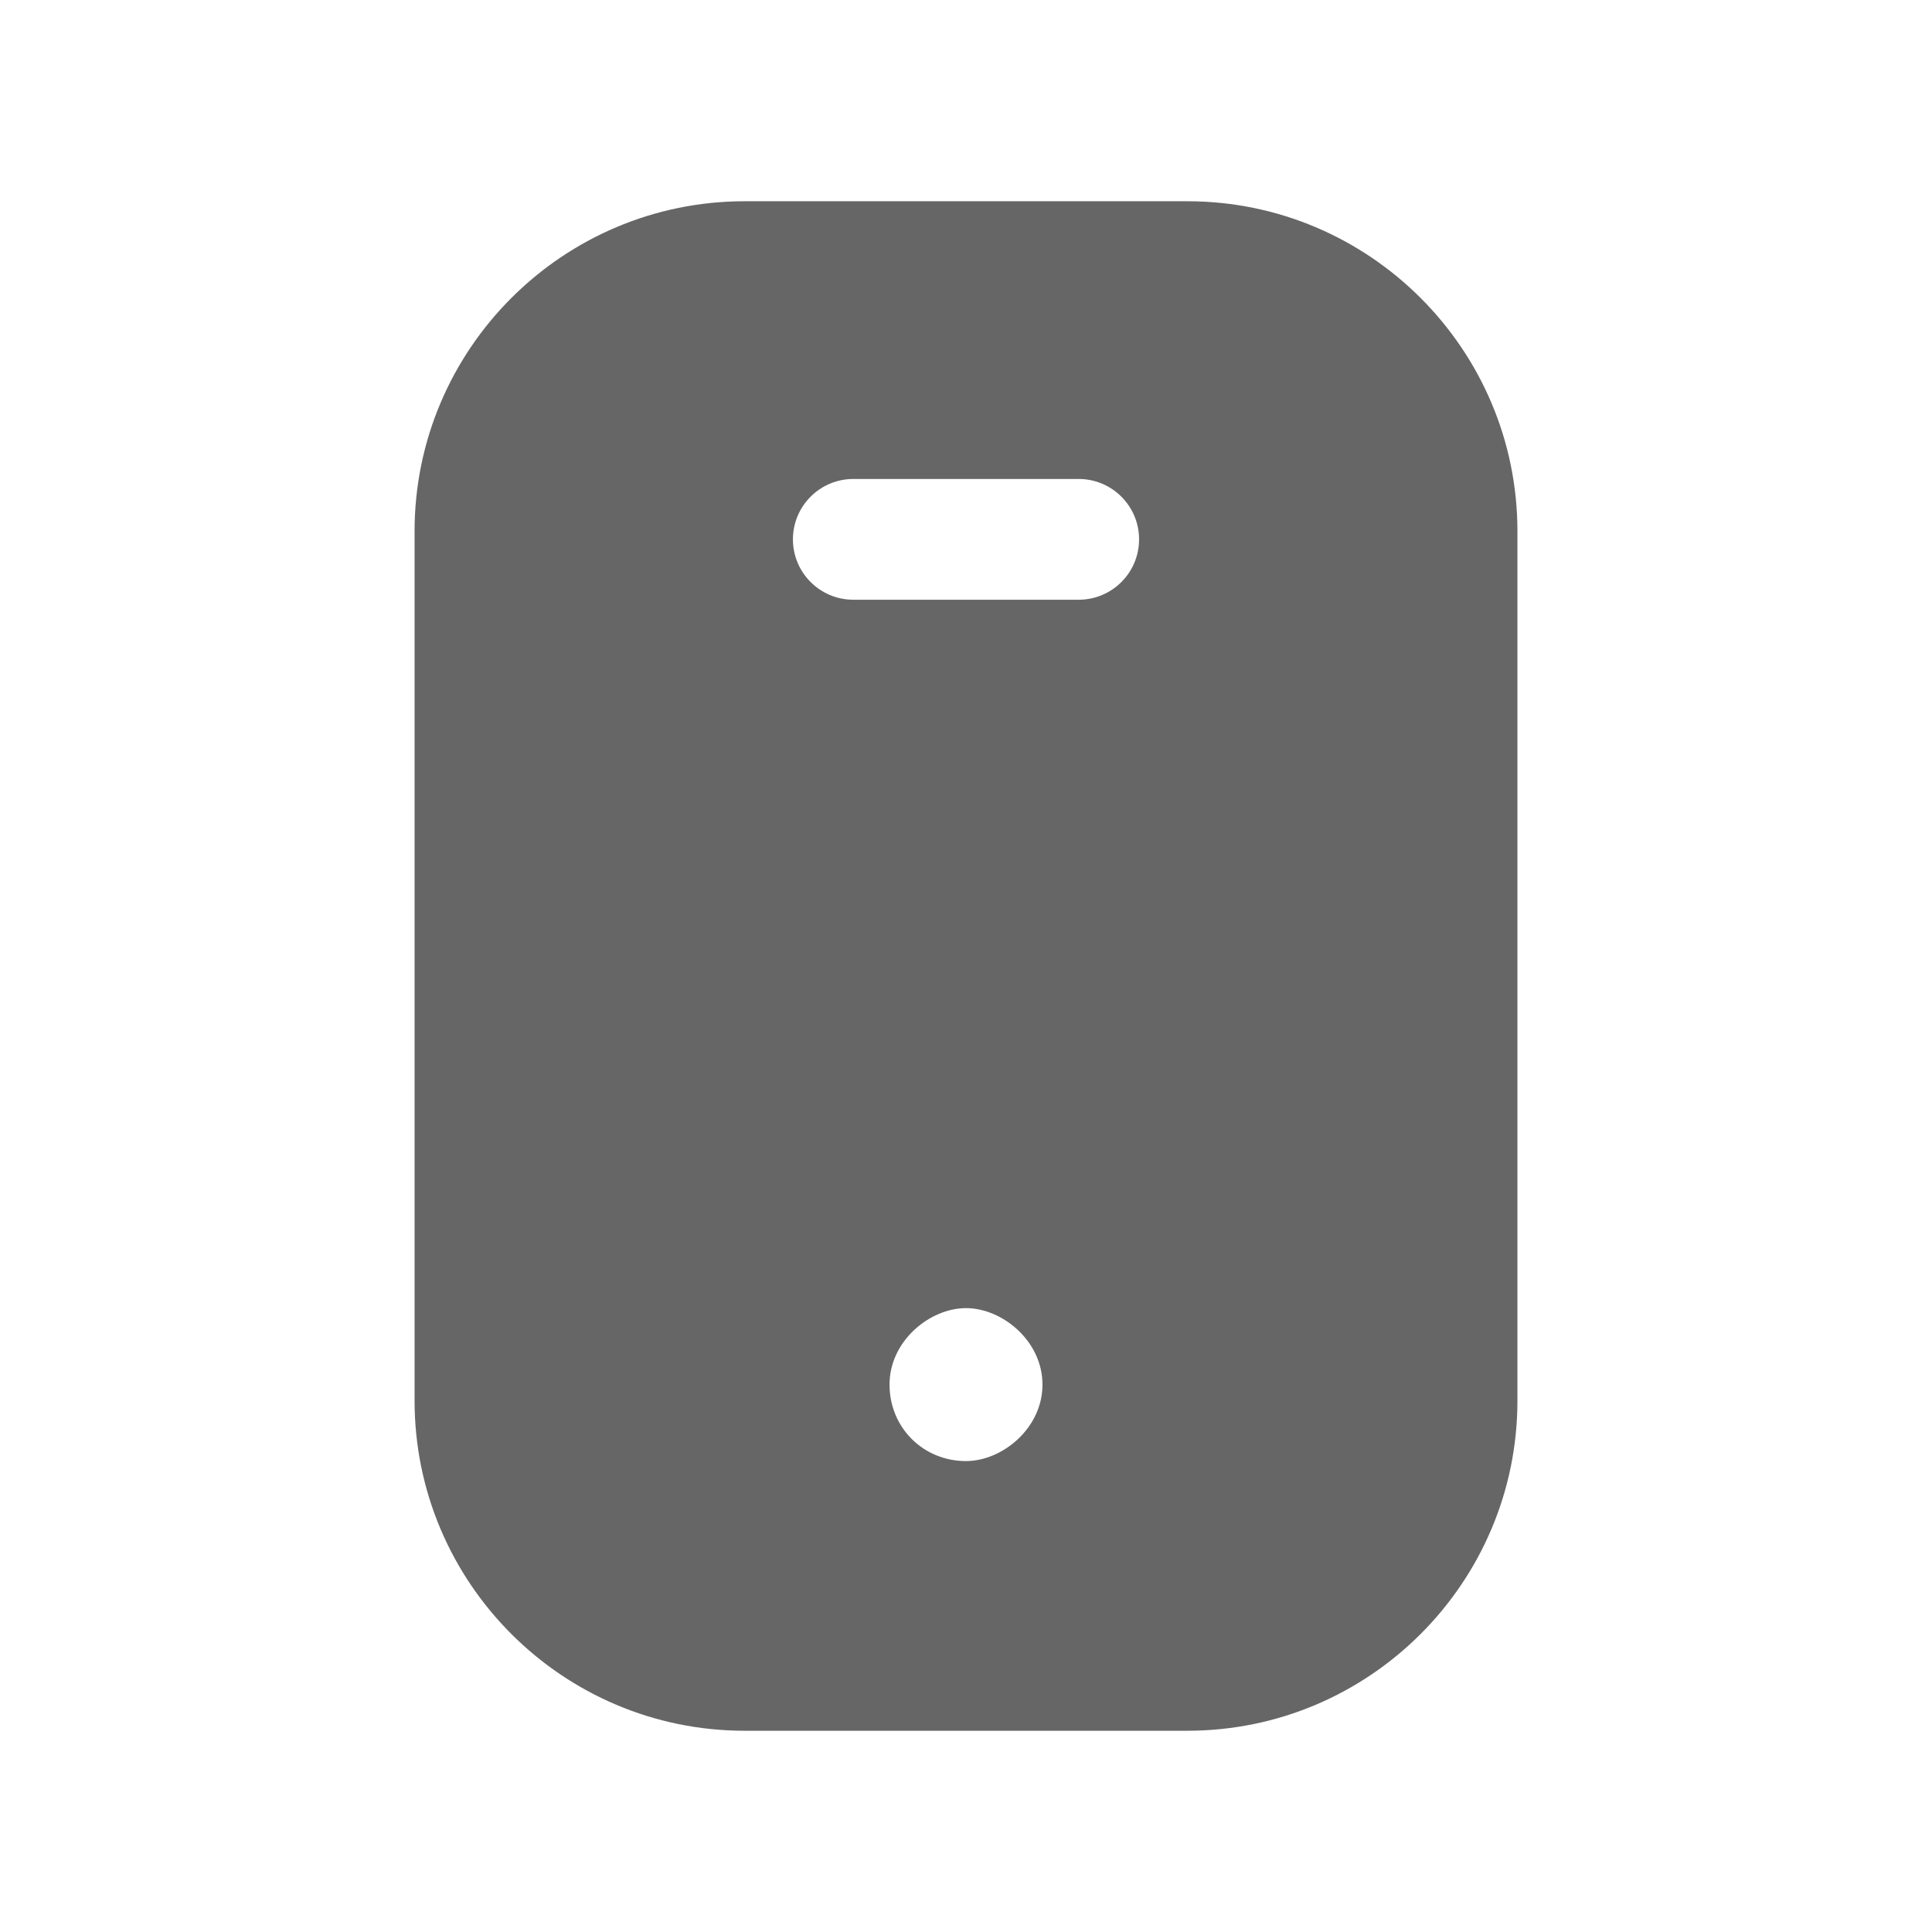 <svg viewBox="0 0 24 24" fill="none" xmlns="http://www.w3.org/2000/svg">
  <path
    fill-rule="evenodd"
    clip-rule="evenodd"
    d="M9.25 2.5H14.75C17.011 2.5 18.85 4.339 18.85 6.599V17.4C18.85 19.661 17.011 21.5 14.75 21.5H9.25C6.989 21.5 5.15 19.661 5.15 17.4V6.599C5.15 4.339 6.989 2.5 9.25 2.5ZM10.6 7.45H13.4C13.814 7.45 14.15 7.114 14.15 6.7C14.15 6.286 13.814 5.95 13.4 5.95H10.6C10.186 5.95 9.85 6.286 9.85 6.7C9.85 7.114 10.186 7.45 10.6 7.45ZM11.05 17.2C11.05 17.733 11.467 18.15 12 18.15C12.449 18.15 12.95 17.744 12.95 17.2C12.95 16.656 12.449 16.25 12 16.25C11.552 16.25 11.05 16.656 11.05 17.2Z"
    fill="currentColor"
    fill-opacity="0.6"
  />
</svg>

